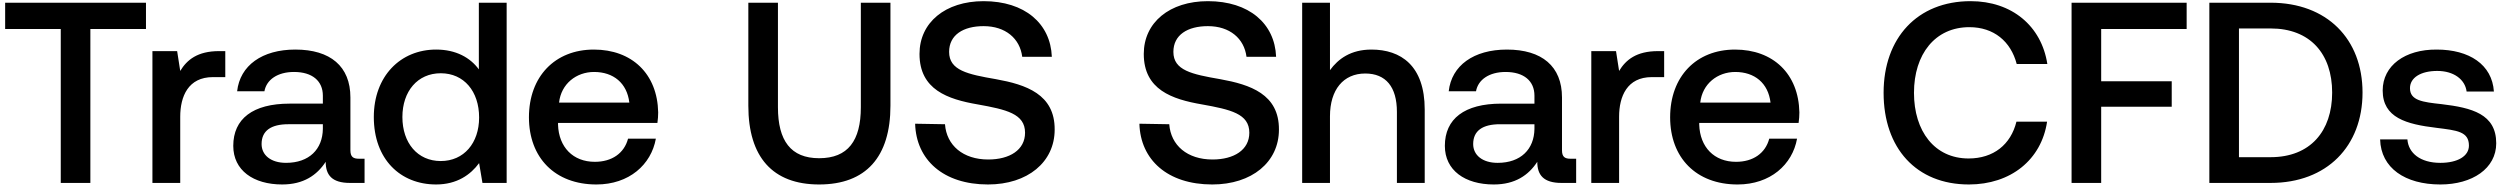 <svg width="369" height="28" viewBox="0 0 369 28" fill="none" xmlns="http://www.w3.org/2000/svg"><path d="M.76 4.276h8.208V27h4.37V4.276h8.208V.4H.76v3.876zm31.58 3.268c-3.192 0-4.75 1.292-5.738 2.926l-.456-2.926h-3.648V27h4.104v-9.766c0-3.002 1.178-5.852 4.826-5.852h1.824V7.544h-.912zm20.634 15.884c-.836 0-1.254-.266-1.254-1.254v-7.79c0-4.598-2.964-7.068-8.132-7.068-4.902 0-8.17 2.356-8.588 6.156h4.028c.304-1.71 1.938-2.85 4.37-2.85 2.698 0 4.256 1.33 4.256 3.496v1.178h-4.902c-5.434 0-8.322 2.242-8.322 6.232 0 3.61 2.964 5.7 7.22 5.7 3.154 0 5.13-1.368 6.422-3.344 0 1.938.912 3.116 3.572 3.116h2.166v-3.572h-.836zm-5.32-4.408c-.038 3.002-2.014 5.016-5.434 5.016-2.242 0-3.61-1.14-3.61-2.774 0-1.976 1.406-2.926 3.952-2.926h5.092v.684zm23.025-8.778c-1.254-1.71-3.344-2.926-6.308-2.926-5.282 0-9.196 3.952-9.196 9.956 0 6.232 3.914 9.956 9.196 9.956 3.078 0 5.092-1.444 6.346-3.154L71.21 27h3.572V.4h-4.104v9.842zM65.055 23.77c-3.42 0-5.662-2.66-5.662-6.498 0-3.8 2.242-6.46 5.662-6.46s5.662 2.66 5.662 6.536c0 3.762-2.242 6.422-5.662 6.422zm22.972 3.458c4.826 0 8.094-2.926 8.778-6.764h-4.104c-.57 2.166-2.394 3.42-4.902 3.42-3.23 0-5.32-2.166-5.434-5.472v-.266h14.668c.076-.532.114-1.064.114-1.558-.114-5.7-3.876-9.272-9.5-9.272-5.738 0-9.576 3.99-9.576 9.994 0 5.966 3.838 9.918 9.956 9.918zm-5.51-12.084c.304-2.774 2.546-4.522 5.168-4.522 2.85 0 4.864 1.634 5.206 4.522H82.517zm27.937.456c0 7.562 3.572 11.628 10.45 11.628 6.916 0 10.526-4.066 10.526-11.628V.4h-4.37v15.428c0 4.94-1.9 7.524-6.156 7.524-4.18 0-6.08-2.584-6.08-7.524V.4h-4.37v15.2zm24.619 2.66c.152 5.32 4.142 8.968 10.754 8.968 5.852 0 9.842-3.306 9.842-8.094.038-5.244-4.256-6.65-8.664-7.448-4.18-.722-6.916-1.292-6.916-4.028 0-2.508 2.09-3.8 5.092-3.8 3.23 0 5.358 1.824 5.7 4.522h4.37c-.19-4.902-3.99-8.208-10.07-8.208-5.662 0-9.462 3.154-9.462 7.79 0 5.282 4.18 6.688 8.588 7.448 4.218.76 6.992 1.368 6.992 4.18 0 2.546-2.28 3.952-5.434 3.952-3.724 0-6.156-2.09-6.384-5.206l-4.408-.076zm33.102 0c.152 5.32 4.142 8.968 10.754 8.968 5.852 0 9.842-3.306 9.842-8.094.038-5.244-4.256-6.65-8.664-7.448-4.18-.722-6.916-1.292-6.916-4.028 0-2.508 2.09-3.8 5.092-3.8 3.23 0 5.358 1.824 5.7 4.522h4.37c-.19-4.902-3.99-8.208-10.07-8.208-5.662 0-9.462 3.154-9.462 7.79 0 5.282 4.18 6.688 8.588 7.448 4.218.76 6.992 1.368 6.992 4.18 0 2.546-2.28 3.952-5.434 3.952-3.724 0-6.156-2.09-6.384-5.206l-4.408-.076zm34.247-10.944c-3.04 0-4.902 1.368-6.118 3.04V.4H192.2V27h4.104v-9.842c0-3.914 1.976-6.308 5.206-6.308 3.04 0 4.674 1.976 4.674 5.662V27h4.104V16.17c0-6.498-3.534-8.854-7.866-8.854zm29.382 16.112c-.836 0-1.254-.266-1.254-1.254v-7.79c0-4.598-2.964-7.068-8.132-7.068-4.902 0-8.17 2.356-8.588 6.156h4.028c.304-1.71 1.938-2.85 4.37-2.85 2.698 0 4.256 1.33 4.256 3.496v1.178h-4.902c-5.434 0-8.322 2.242-8.322 6.232 0 3.61 2.964 5.7 7.22 5.7 3.154 0 5.13-1.368 6.422-3.344 0 1.938.912 3.116 3.572 3.116h2.166v-3.572h-.836zm-5.32-4.408c-.038 3.002-2.014 5.016-5.434 5.016-2.242 0-3.61-1.14-3.61-2.774 0-1.976 1.406-2.926 3.952-2.926h5.092v.684zm18.233-11.476c-3.192 0-4.75 1.292-5.738 2.926l-.456-2.926h-3.648V27h4.104v-9.766c0-3.002 1.178-5.852 4.826-5.852h1.824V7.544h-.912zm11.75 19.684c4.826 0 8.094-2.926 8.778-6.764h-4.104c-.57 2.166-2.394 3.42-4.902 3.42-3.23 0-5.32-2.166-5.434-5.472v-.266h14.668c.076-.532.114-1.064.114-1.558-.114-5.7-3.876-9.272-9.5-9.272-5.738 0-9.576 3.99-9.576 9.994 0 5.966 3.838 9.918 9.956 9.918zm-5.51-12.084c.304-2.774 2.546-4.522 5.168-4.522 2.85 0 4.864 1.634 5.206 4.522h-10.374zm39.64 12.084c6.194 0 10.716-3.648 11.552-9.272h-4.522c-.836 3.382-3.382 5.434-7.068 5.434-5.016 0-8.056-4.028-8.056-9.69 0-5.7 3.116-9.69 8.17-9.69 3.61 0 6.118 2.09 6.992 5.434h4.522c-.874-5.624-5.244-9.272-11.324-9.272-7.866 0-12.844 5.434-12.844 13.528 0 8.17 4.826 13.528 12.578 13.528zM305.764 27h4.37V15.752h10.412V11.99h-10.412V4.276h12.616V.4h-16.986V27zm29.38 0c8.322 0 13.566-5.434 13.566-13.338C348.71 5.758 343.466.4 335.144.4H326.1V27h9.044zM330.47 4.2h4.674c5.852 0 9.082 3.762 9.082 9.462 0 5.7-3.23 9.538-9.082 9.538h-4.674v-19zm20.835 16.378c.114 4.218 3.686 6.65 8.892 6.65 4.712 0 8.246-2.356 8.246-6.08 0-4.332-3.61-5.244-8.056-5.776-2.812-.304-4.674-.532-4.674-2.356 0-1.558 1.596-2.546 4.028-2.546 2.432 0 4.104 1.254 4.332 3.04h4.028c-.266-3.99-3.648-6.194-8.436-6.194-4.674-.038-7.98 2.356-7.98 6.042 0 4.028 3.496 4.978 7.942 5.51 3.002.38 4.788.532 4.788 2.622 0 1.558-1.672 2.546-4.218 2.546-2.964 0-4.712-1.444-4.864-3.458h-4.028z" fill="#000"/></svg>